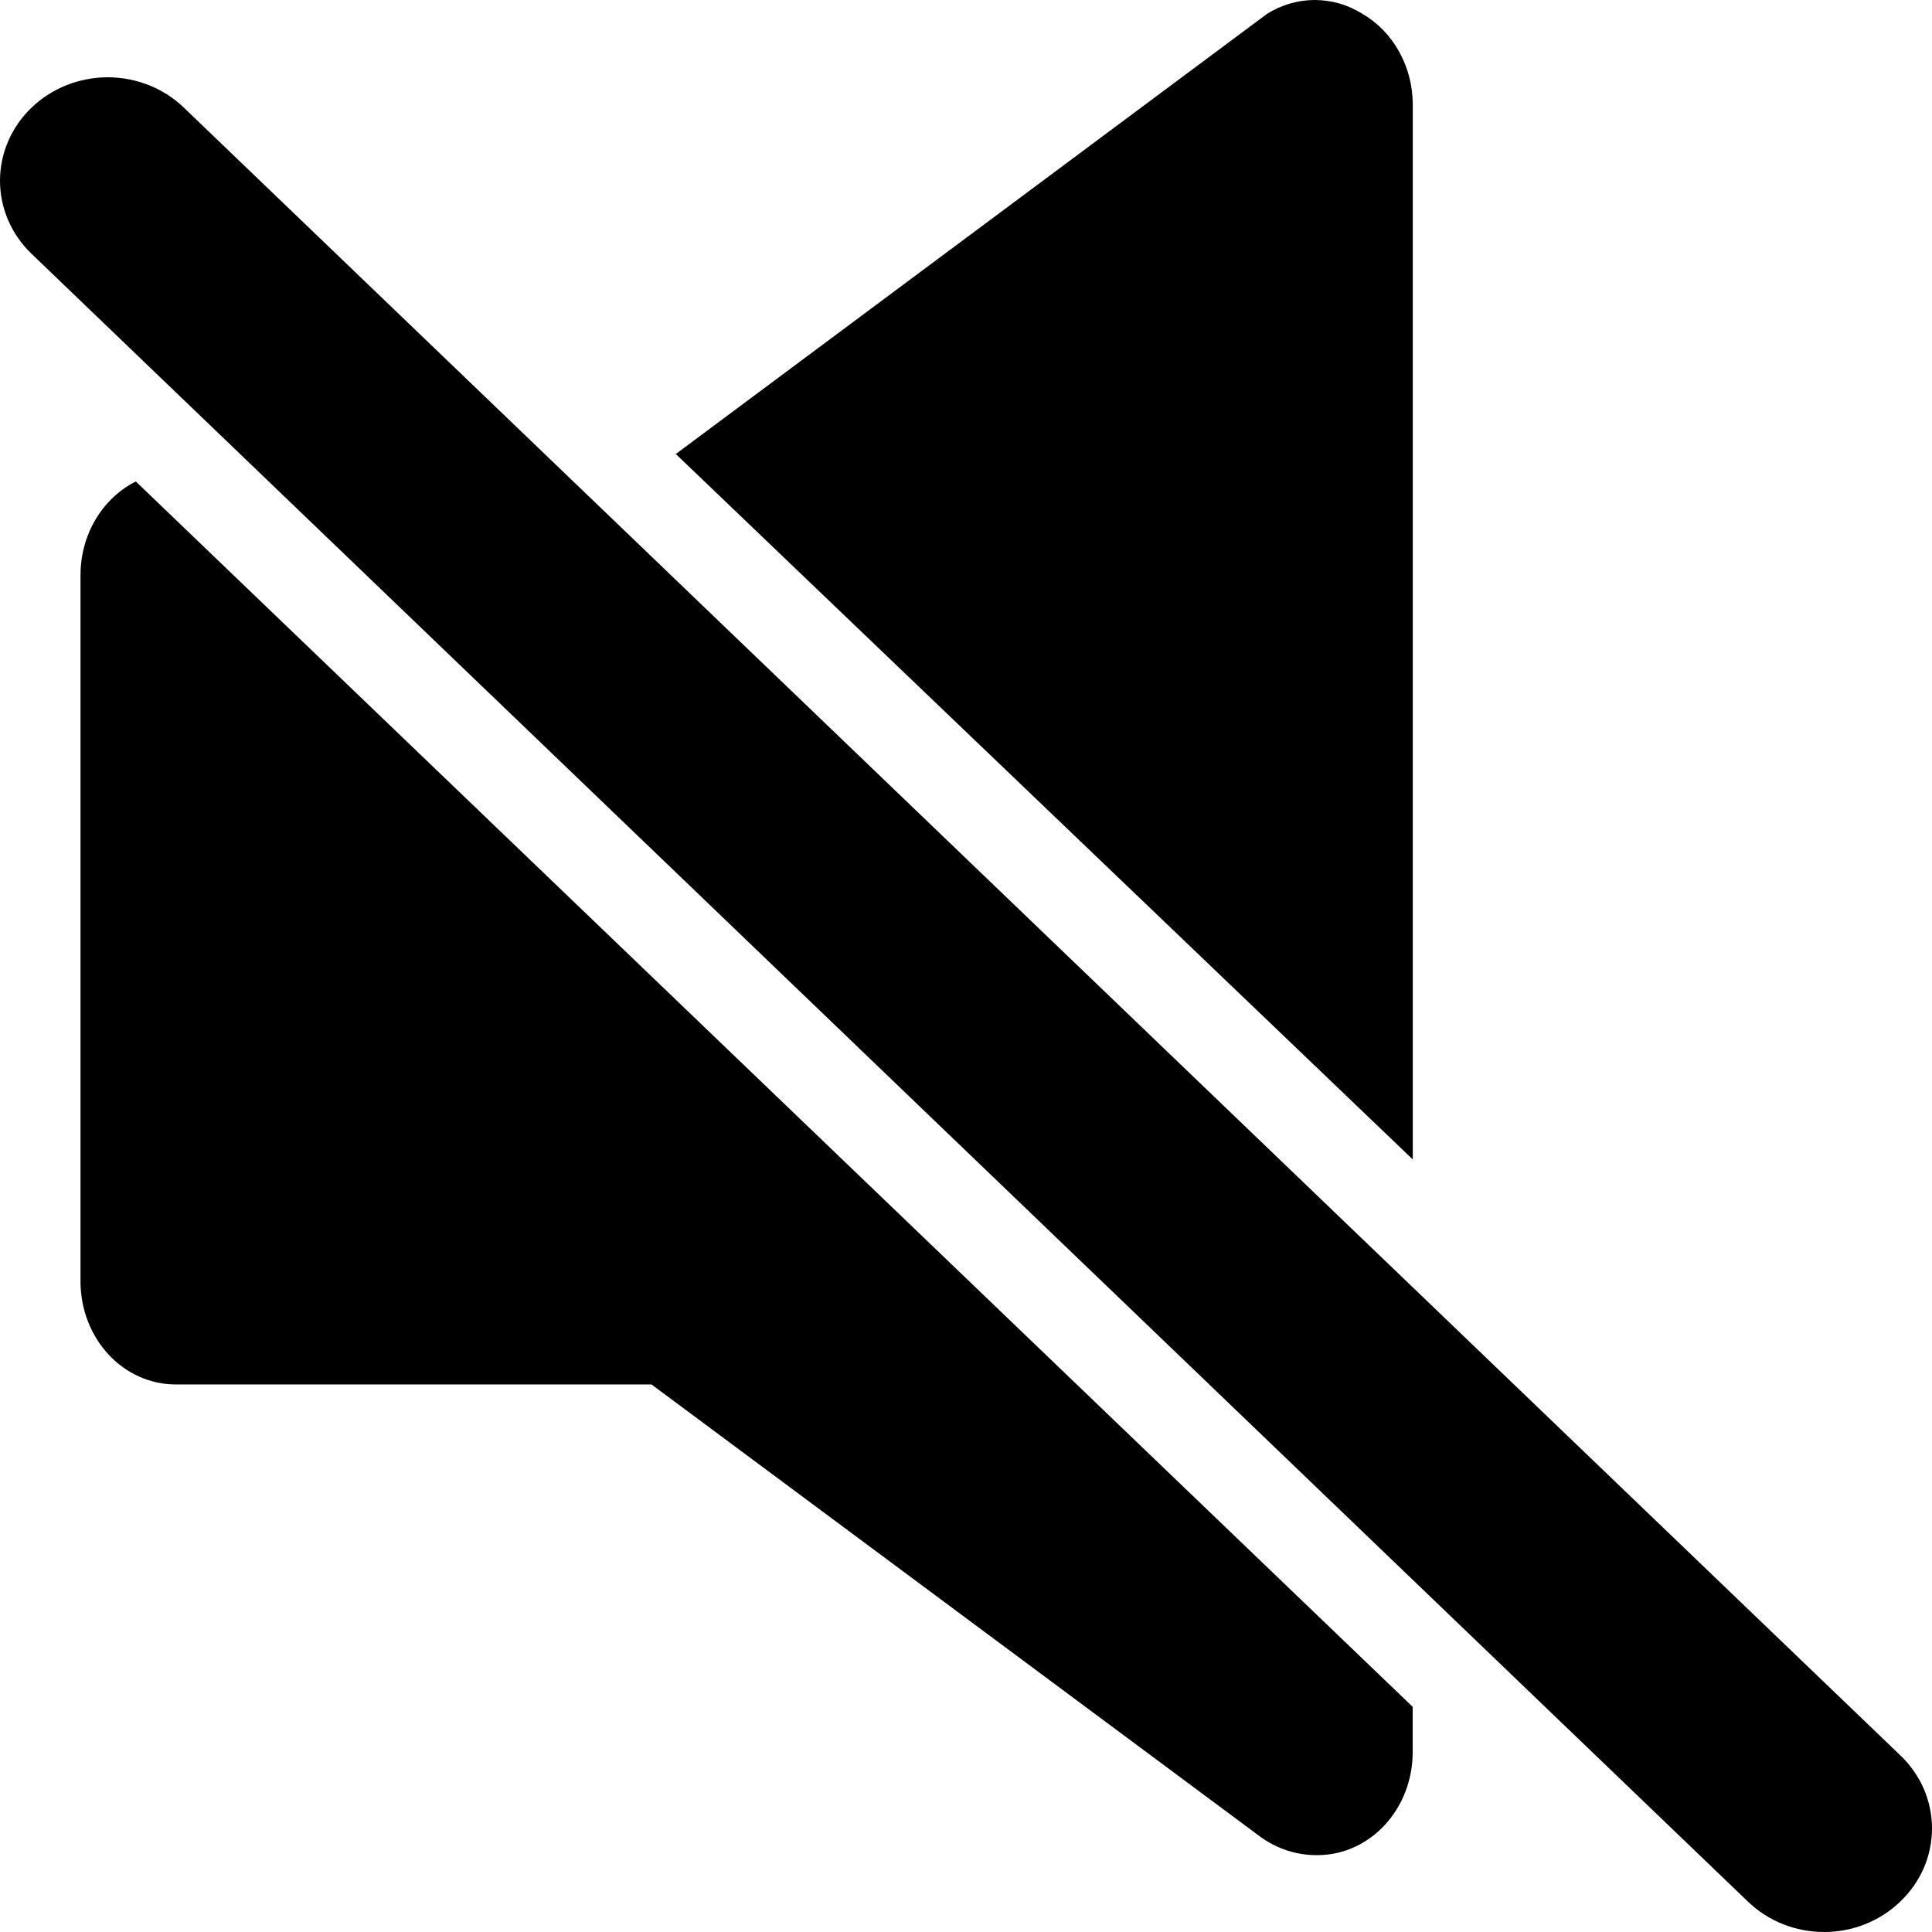 <svg width="24" height="24" viewBox="0 0 24 24" fill="none" xmlns="http://www.w3.org/2000/svg">
<path d="M2.284 1.337C2.16 1.217 2.012 1.123 1.85 1.058C1.688 0.994 1.514 0.96 1.338 0.96C1.162 0.96 0.988 0.994 0.826 1.058C0.664 1.123 0.516 1.217 0.392 1.337C0.141 1.578 0 1.904 0 2.245C0 2.586 0.141 2.912 0.392 3.153L21.713 23.622C21.837 23.742 21.985 23.837 22.147 23.902C22.31 23.967 22.484 24 22.66 24C22.836 24 23.01 23.967 23.172 23.902C23.334 23.837 23.482 23.742 23.606 23.622C23.731 23.503 23.83 23.361 23.898 23.206C23.965 23.05 24 22.882 24 22.713C24 22.545 23.965 22.377 23.898 22.221C23.83 22.066 23.731 21.924 23.606 21.805L2.284 1.337Z" fill="black"/>
<path d="M16.332 0C16.54 0 16.744 0.059 16.923 0.171C17.112 0.28 17.27 0.442 17.38 0.641C17.491 0.839 17.549 1.066 17.55 1.297V14.403L8.395 5.64L15.741 0.171C15.921 0.059 16.125 0 16.332 0Z" fill="black"/>
<path d="M1 7.143C1 6.804 1.125 6.478 1.346 6.239C1.446 6.131 1.562 6.044 1.687 5.981L17.549 21.203V21.765C17.549 22.105 17.425 22.43 17.203 22.67C16.982 22.91 16.681 23.045 16.367 23.045C16.12 23.048 15.877 22.973 15.67 22.827L8.093 17.198H2.182C1.869 17.198 1.568 17.064 1.346 16.824C1.125 16.584 1 16.258 1 15.919V7.143Z" fill="black"/>
</svg>
